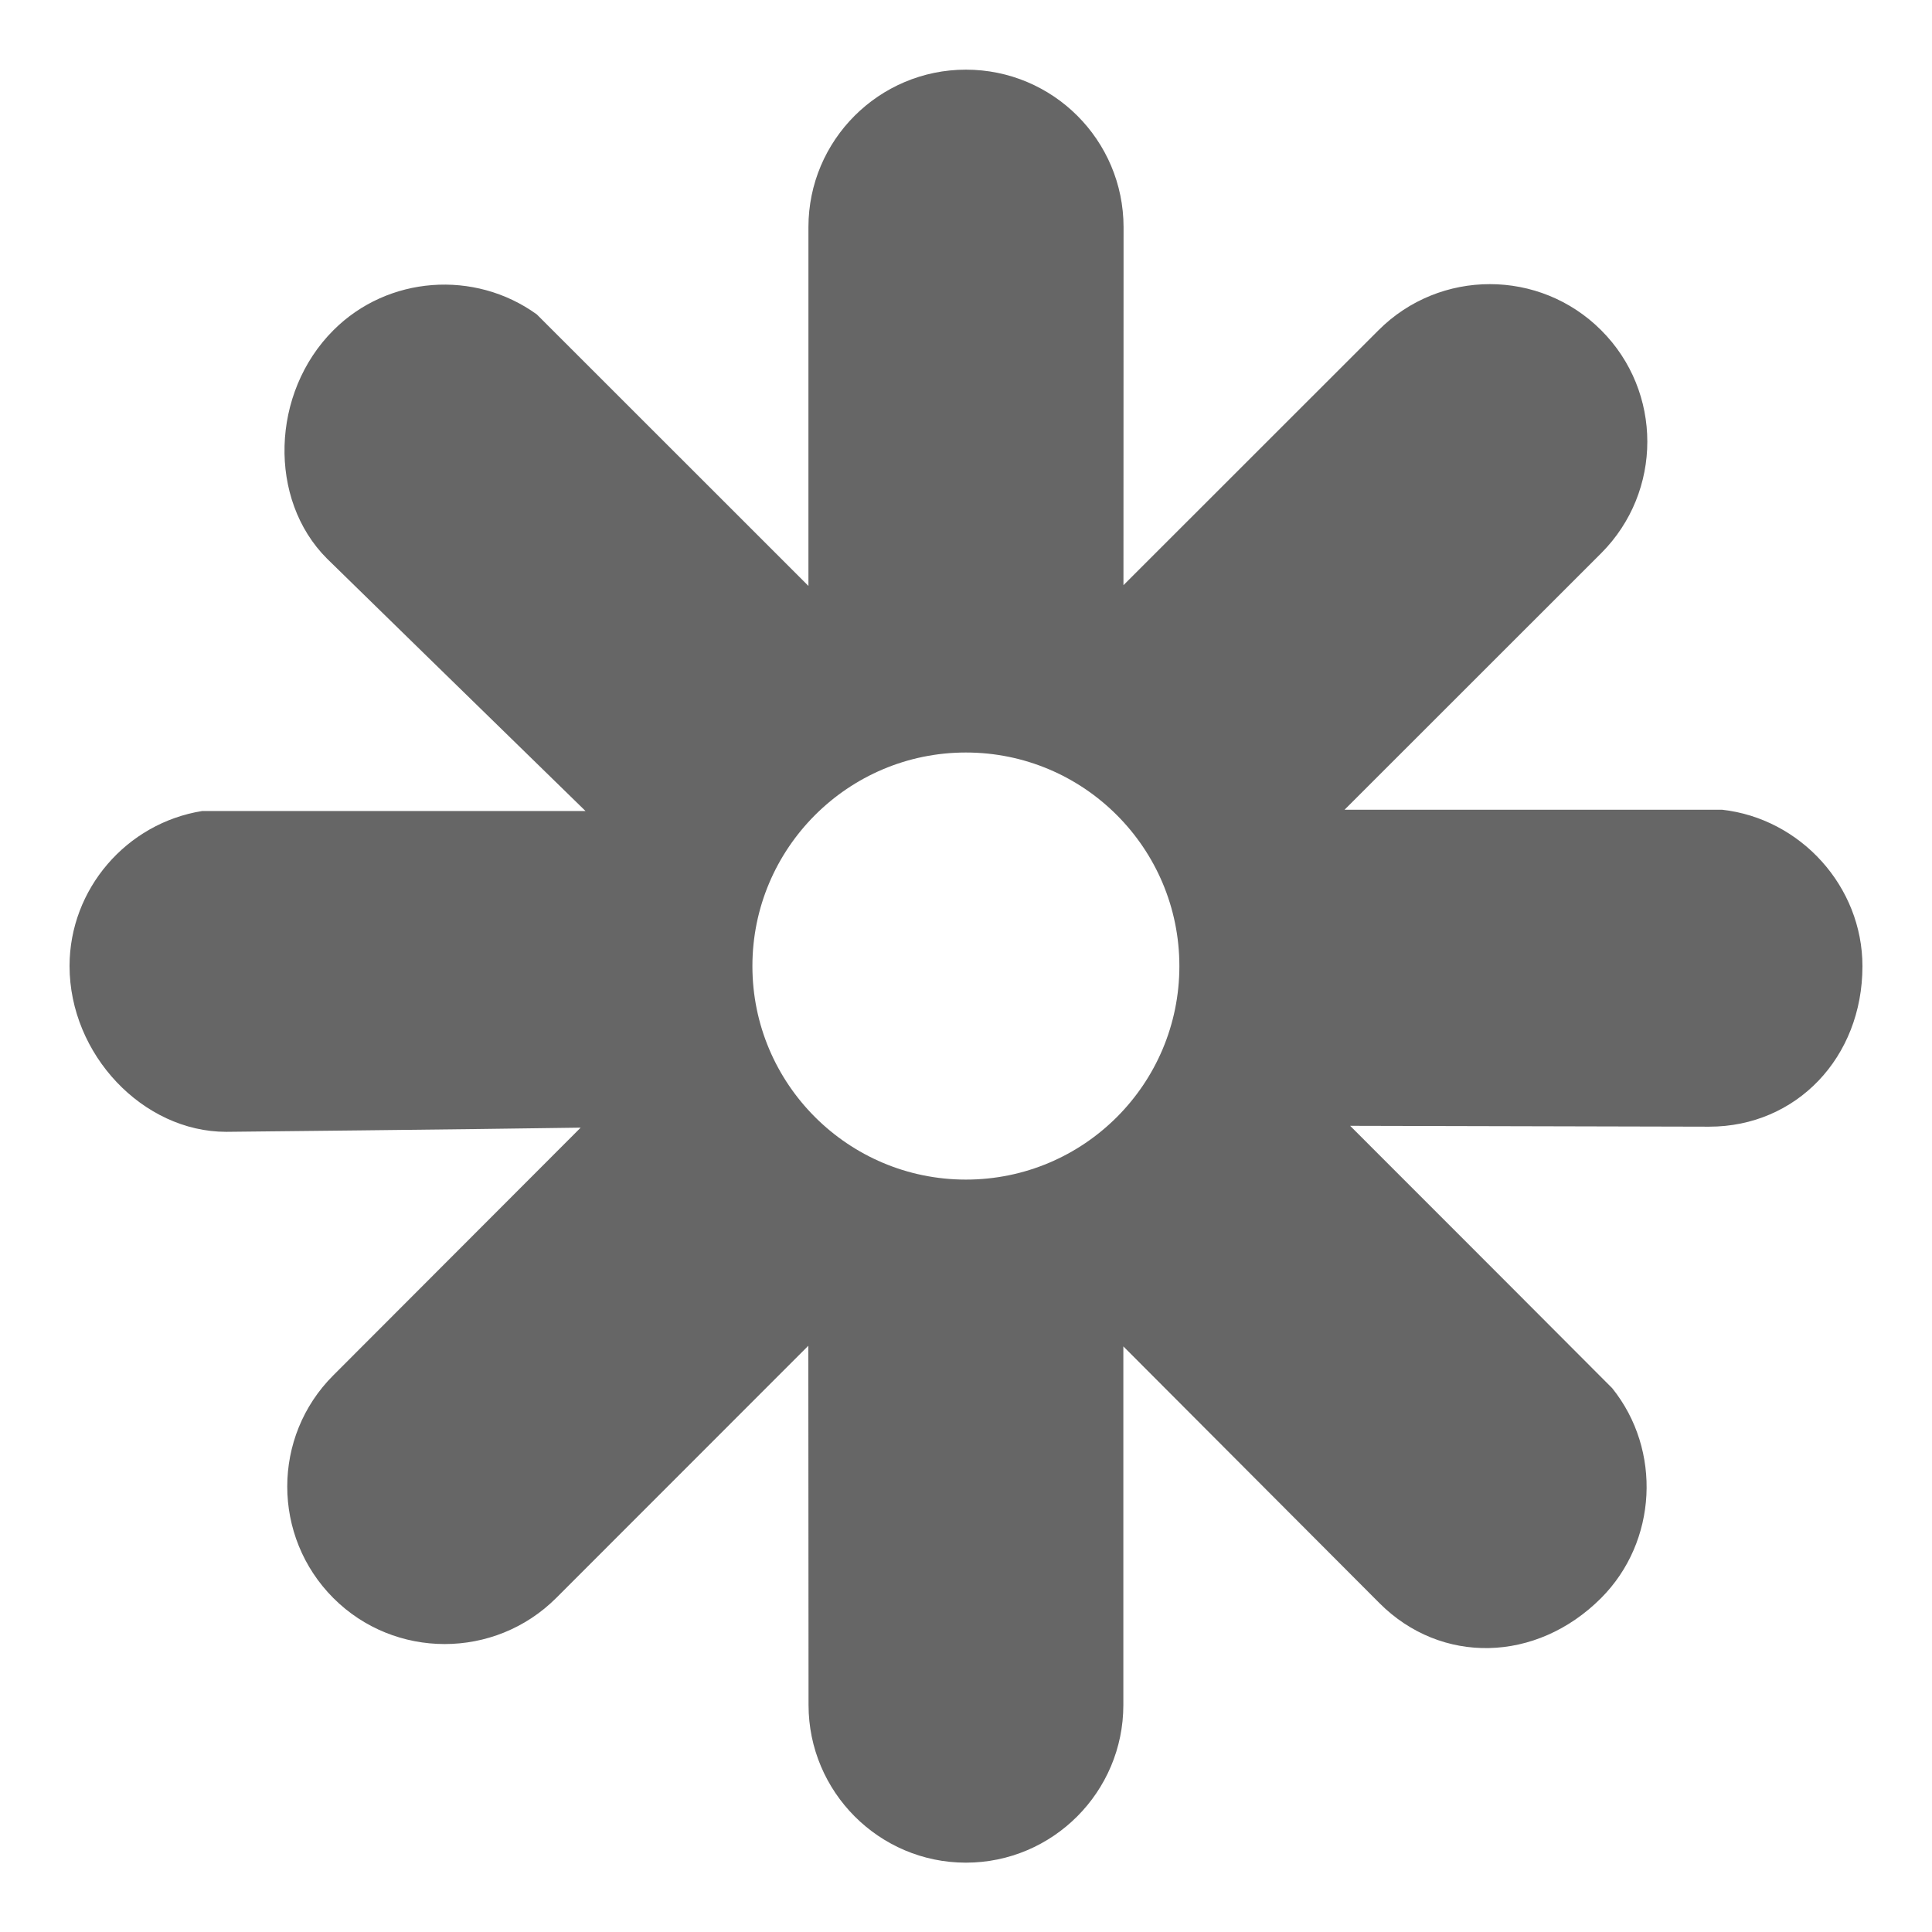 <?xml version="1.0" encoding="utf-8"?>
<!-- Generator: Adobe Illustrator 16.0.0, SVG Export Plug-In . SVG Version: 6.00 Build 0)  -->
<!DOCTYPE svg PUBLIC "-//W3C//DTD SVG 1.1//EN" "http://www.w3.org/Graphics/SVG/1.1/DTD/svg11.dtd">
<svg version="1.1" id="레이어_1" xmlns="http://www.w3.org/2000/svg" xmlns:xlink="http://www.w3.org/1999/xlink" x="0px"
	 y="0px" width="18px" height="18px" viewBox="0 0 18 18" enable-background="new 0 0 18 18" xml:space="preserve">
<path fill="#666666" d="M8.999,10.99c-1.097,0-1.989-0.891-1.989-1.989c0-1.098,0.892-1.99,1.989-1.99
	c1.099,0,1.989,0.892,1.989,1.99C10.988,10.1,10.098,10.99,8.999,10.99 M16.044,7.544h-3.517l2.391-2.39
	c0.573-0.574,0.573-1.505,0-2.077c-0.572-0.573-1.503-0.573-2.075,0l-2.376,2.375l0.001-3.336c-0.001-0.81-0.657-1.467-1.469-1.467
	c-0.809,0-1.467,0.657-1.467,1.467v3.343c-0.738-0.736-2.439-2.44-2.531-2.53C4.422,2.511,3.613,2.57,3.107,3.076L3.106,3.077
	c-0.583,0.583-0.61,1.577-0.06,2.127c0,0,1.685,1.647,2.409,2.352H1.884C1.178,7.669,0.648,8.284,0.648,9l0,0
	c0,0.824,0.683,1.545,1.46,1.545c0.001,0,2.26-0.023,3.302-0.039l-2.304,2.307c-0.573,0.571-0.573,1.502,0,2.076
	c0.571,0.571,1.502,0.571,2.075,0l2.35-2.351l0.002,3.347c0,0.809,0.657,1.469,1.466,1.469c0.81,0,1.467-0.66,1.467-1.469v-3.341
	c0.732,0.733,2.386,2.392,2.386,2.392c0.575,0.576,1.463,0.556,2.065-0.047c0.524-0.525,0.567-1.379,0.104-1.955
	c-0.064-0.066-1.692-1.695-2.442-2.445c1.053,0.003,3.345,0.008,3.345,0.008c0.813,0,1.428-0.645,1.428-1.495
	C17.352,8.26,16.777,7.626,16.044,7.544"/>
</svg>
